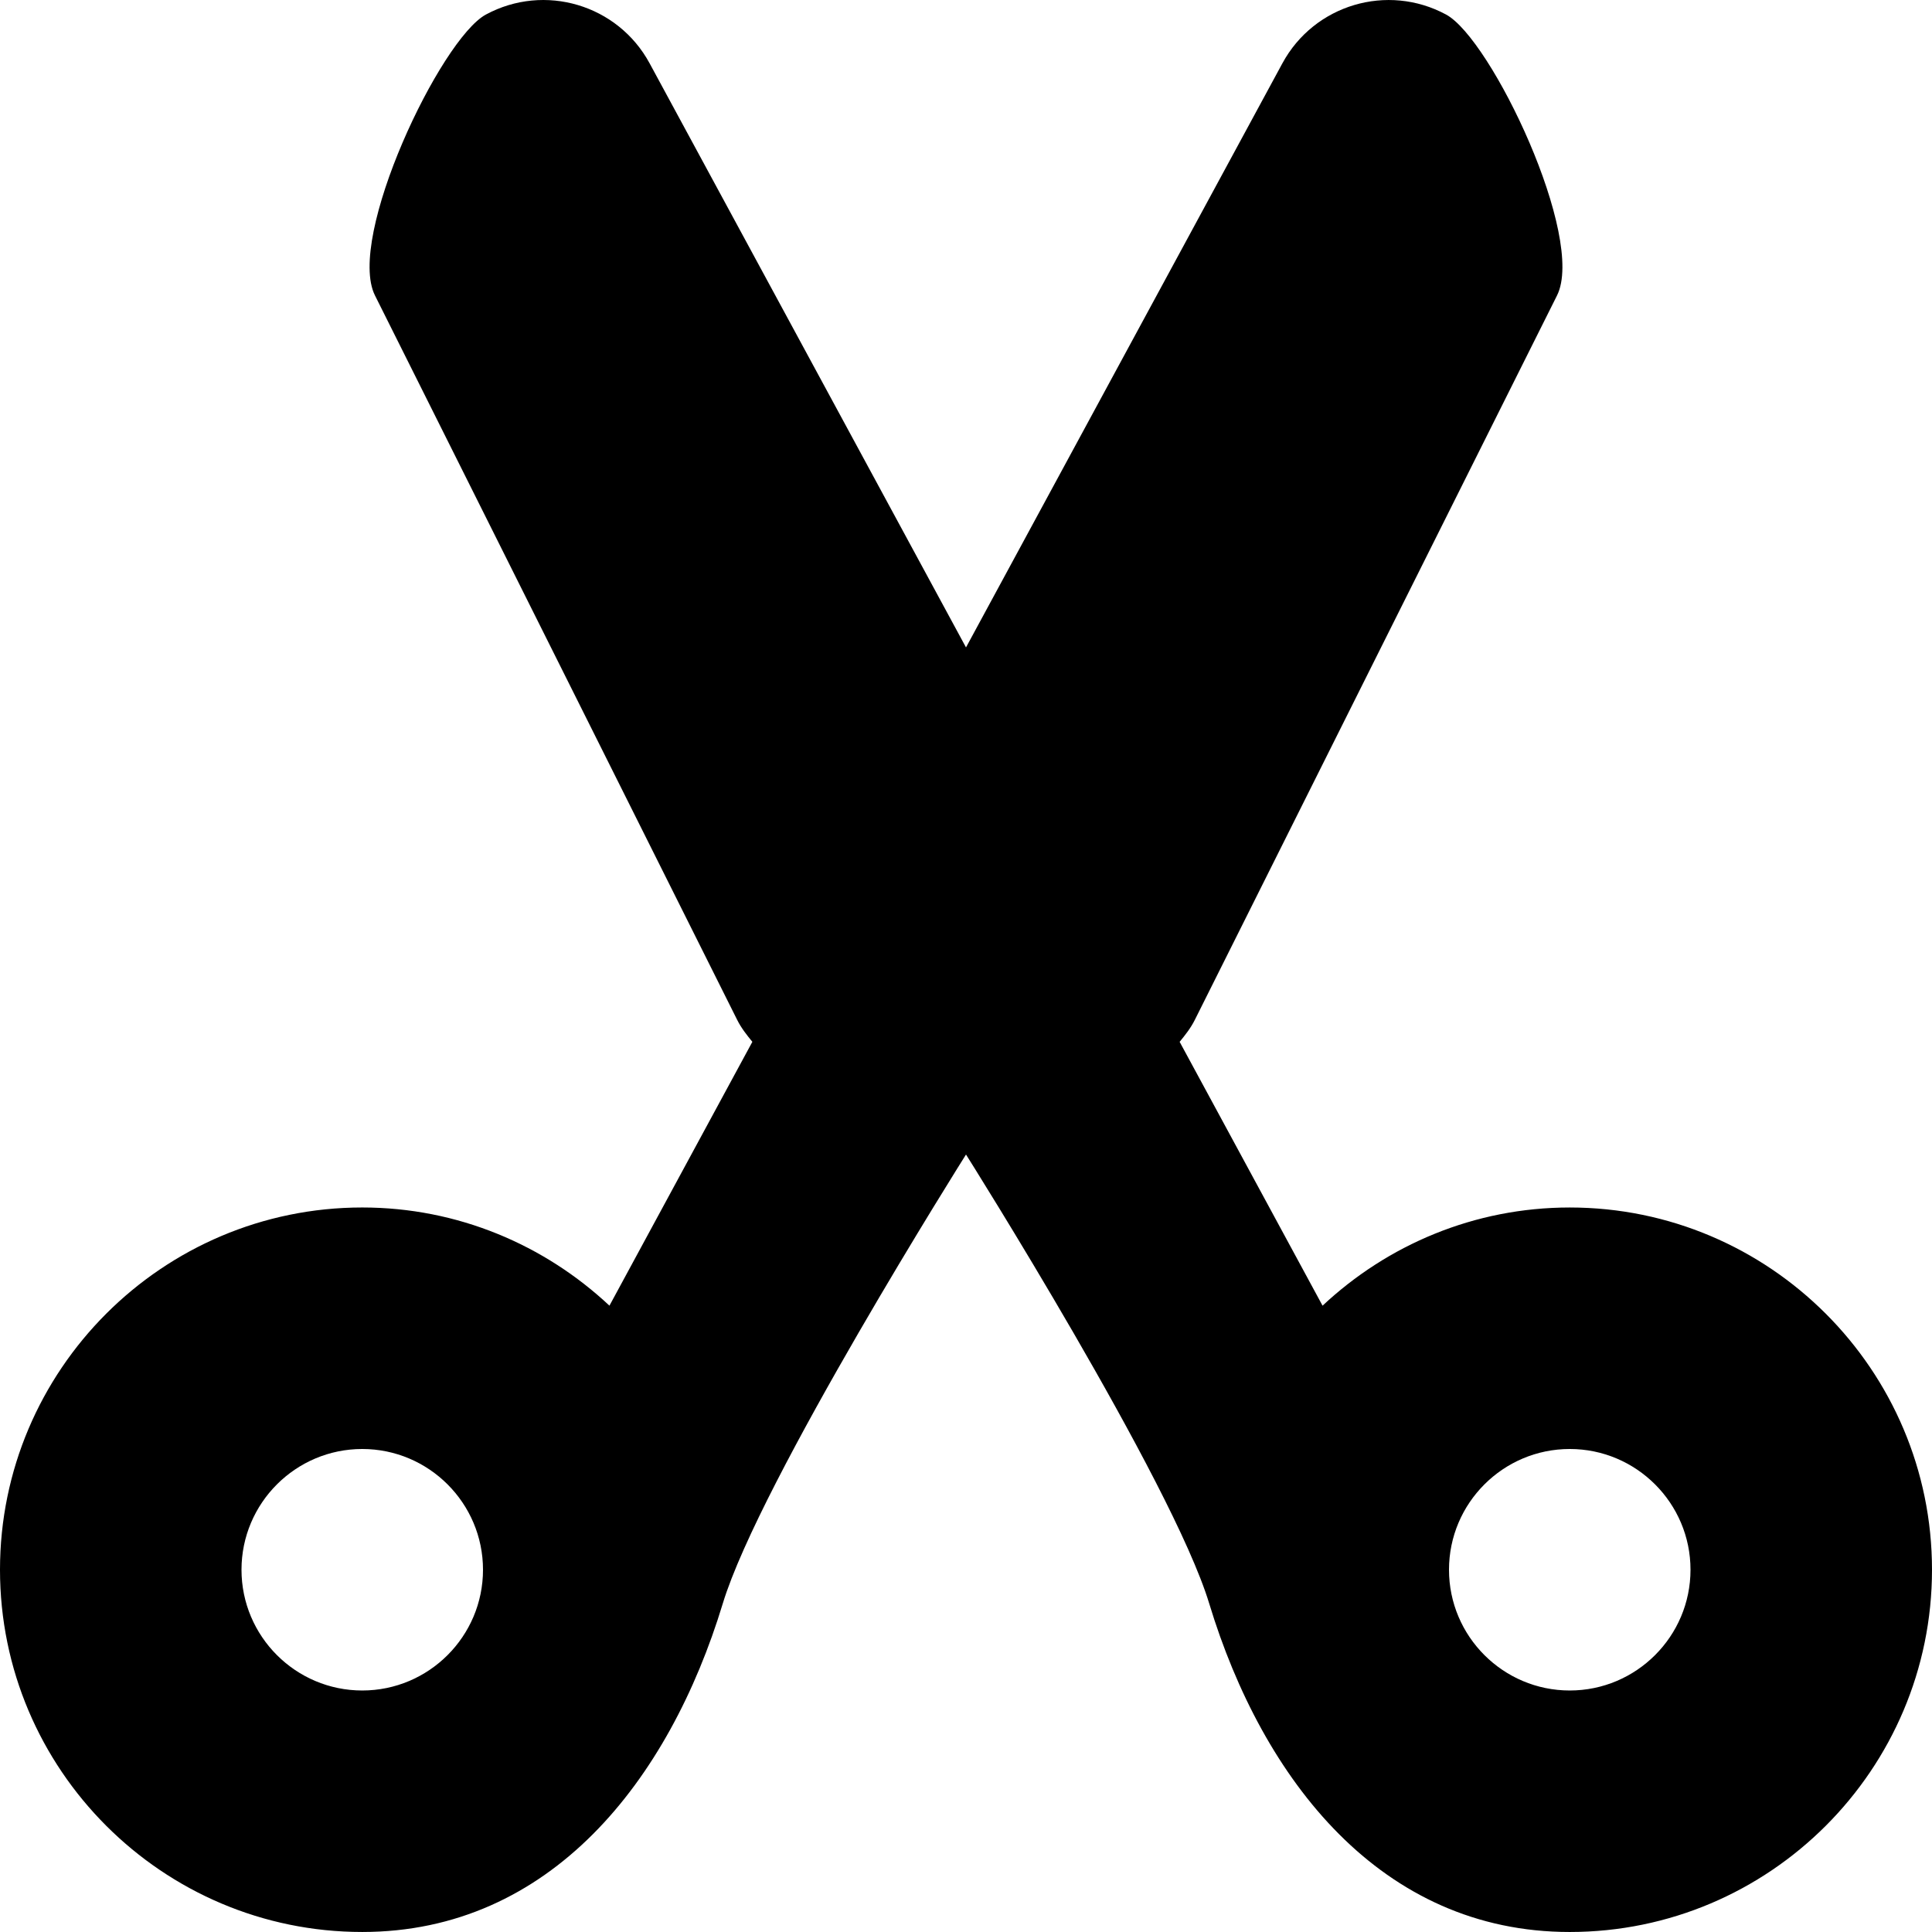 <?xml version="1.0" encoding="iso-8859-1"?>
<!-- Generator: Adobe Illustrator 18.0.0, SVG Export Plug-In . SVG Version: 6.00 Build 0)  -->
<!DOCTYPE svg PUBLIC "-//W3C//DTD SVG 1.1//EN" "http://www.w3.org/Graphics/SVG/1.1/DTD/svg11.dtd">
<svg version="1.1" id="Capa_1" xmlns="http://www.w3.org/2000/svg" xmlns:xlink="http://www.w3.org/1999/xlink" x="0px" y="0px"
	 viewBox="0 0 512 512" style="enable-background:new 0 0 512 512;" xml:space="preserve">
<path d="M416,319.998c-25.333,0-48.337,9.934-65.51,26.02l-37.873-69.921c1.469-1.799,2.925-3.622,4.008-5.786l96-192
	c7.667-15.333-17.377-67.945-29.391-74.453c-15.547-8.391-34.953-2.633-43.375,12.899L256,171.573L172.141,16.755
	c-8.422-15.531-27.828-21.289-43.375-12.899c-12.014,6.508-37.058,59.12-29.391,74.453l96,192c1.083,2.164,2.539,3.987,4.008,5.786
	l-37.873,69.921c-17.173-16.086-40.177-26.02-65.51-26.02c-52.938,0-96,43.063-96,96s43.063,96,96,96
	c49.915,0,81.331-40.195,95.547-87.046C201.37,392.578,256,305.961,256,305.961s54.63,86.616,64.453,118.99
	c14.216,46.851,45.632,87.046,95.547,87.046c52.938,0,96-43.063,96-96S468.938,319.998,416,319.998z M96,447.998
	c-17.641,0-32-14.352-32-32c0-17.648,14.359-32,32-32s32,14.352,32,32C128,433.646,113.641,447.998,96,447.998z M416,447.998
	c-17.641,0-32-14.352-32-32c0-17.648,14.359-32,32-32s32,14.352,32,32C448,433.646,433.641,447.998,416,447.998z"/>
<g>
</g>
<g>
</g>
<g>
</g>
<g>
</g>
<g>
</g>
<g>
</g>
<g>
</g>
<g>
</g>
<g>
</g>
<g>
</g>
<g>
</g>
<g>
</g>
<g>
</g>
<g>
</g>
<g>
</g>
</svg>
